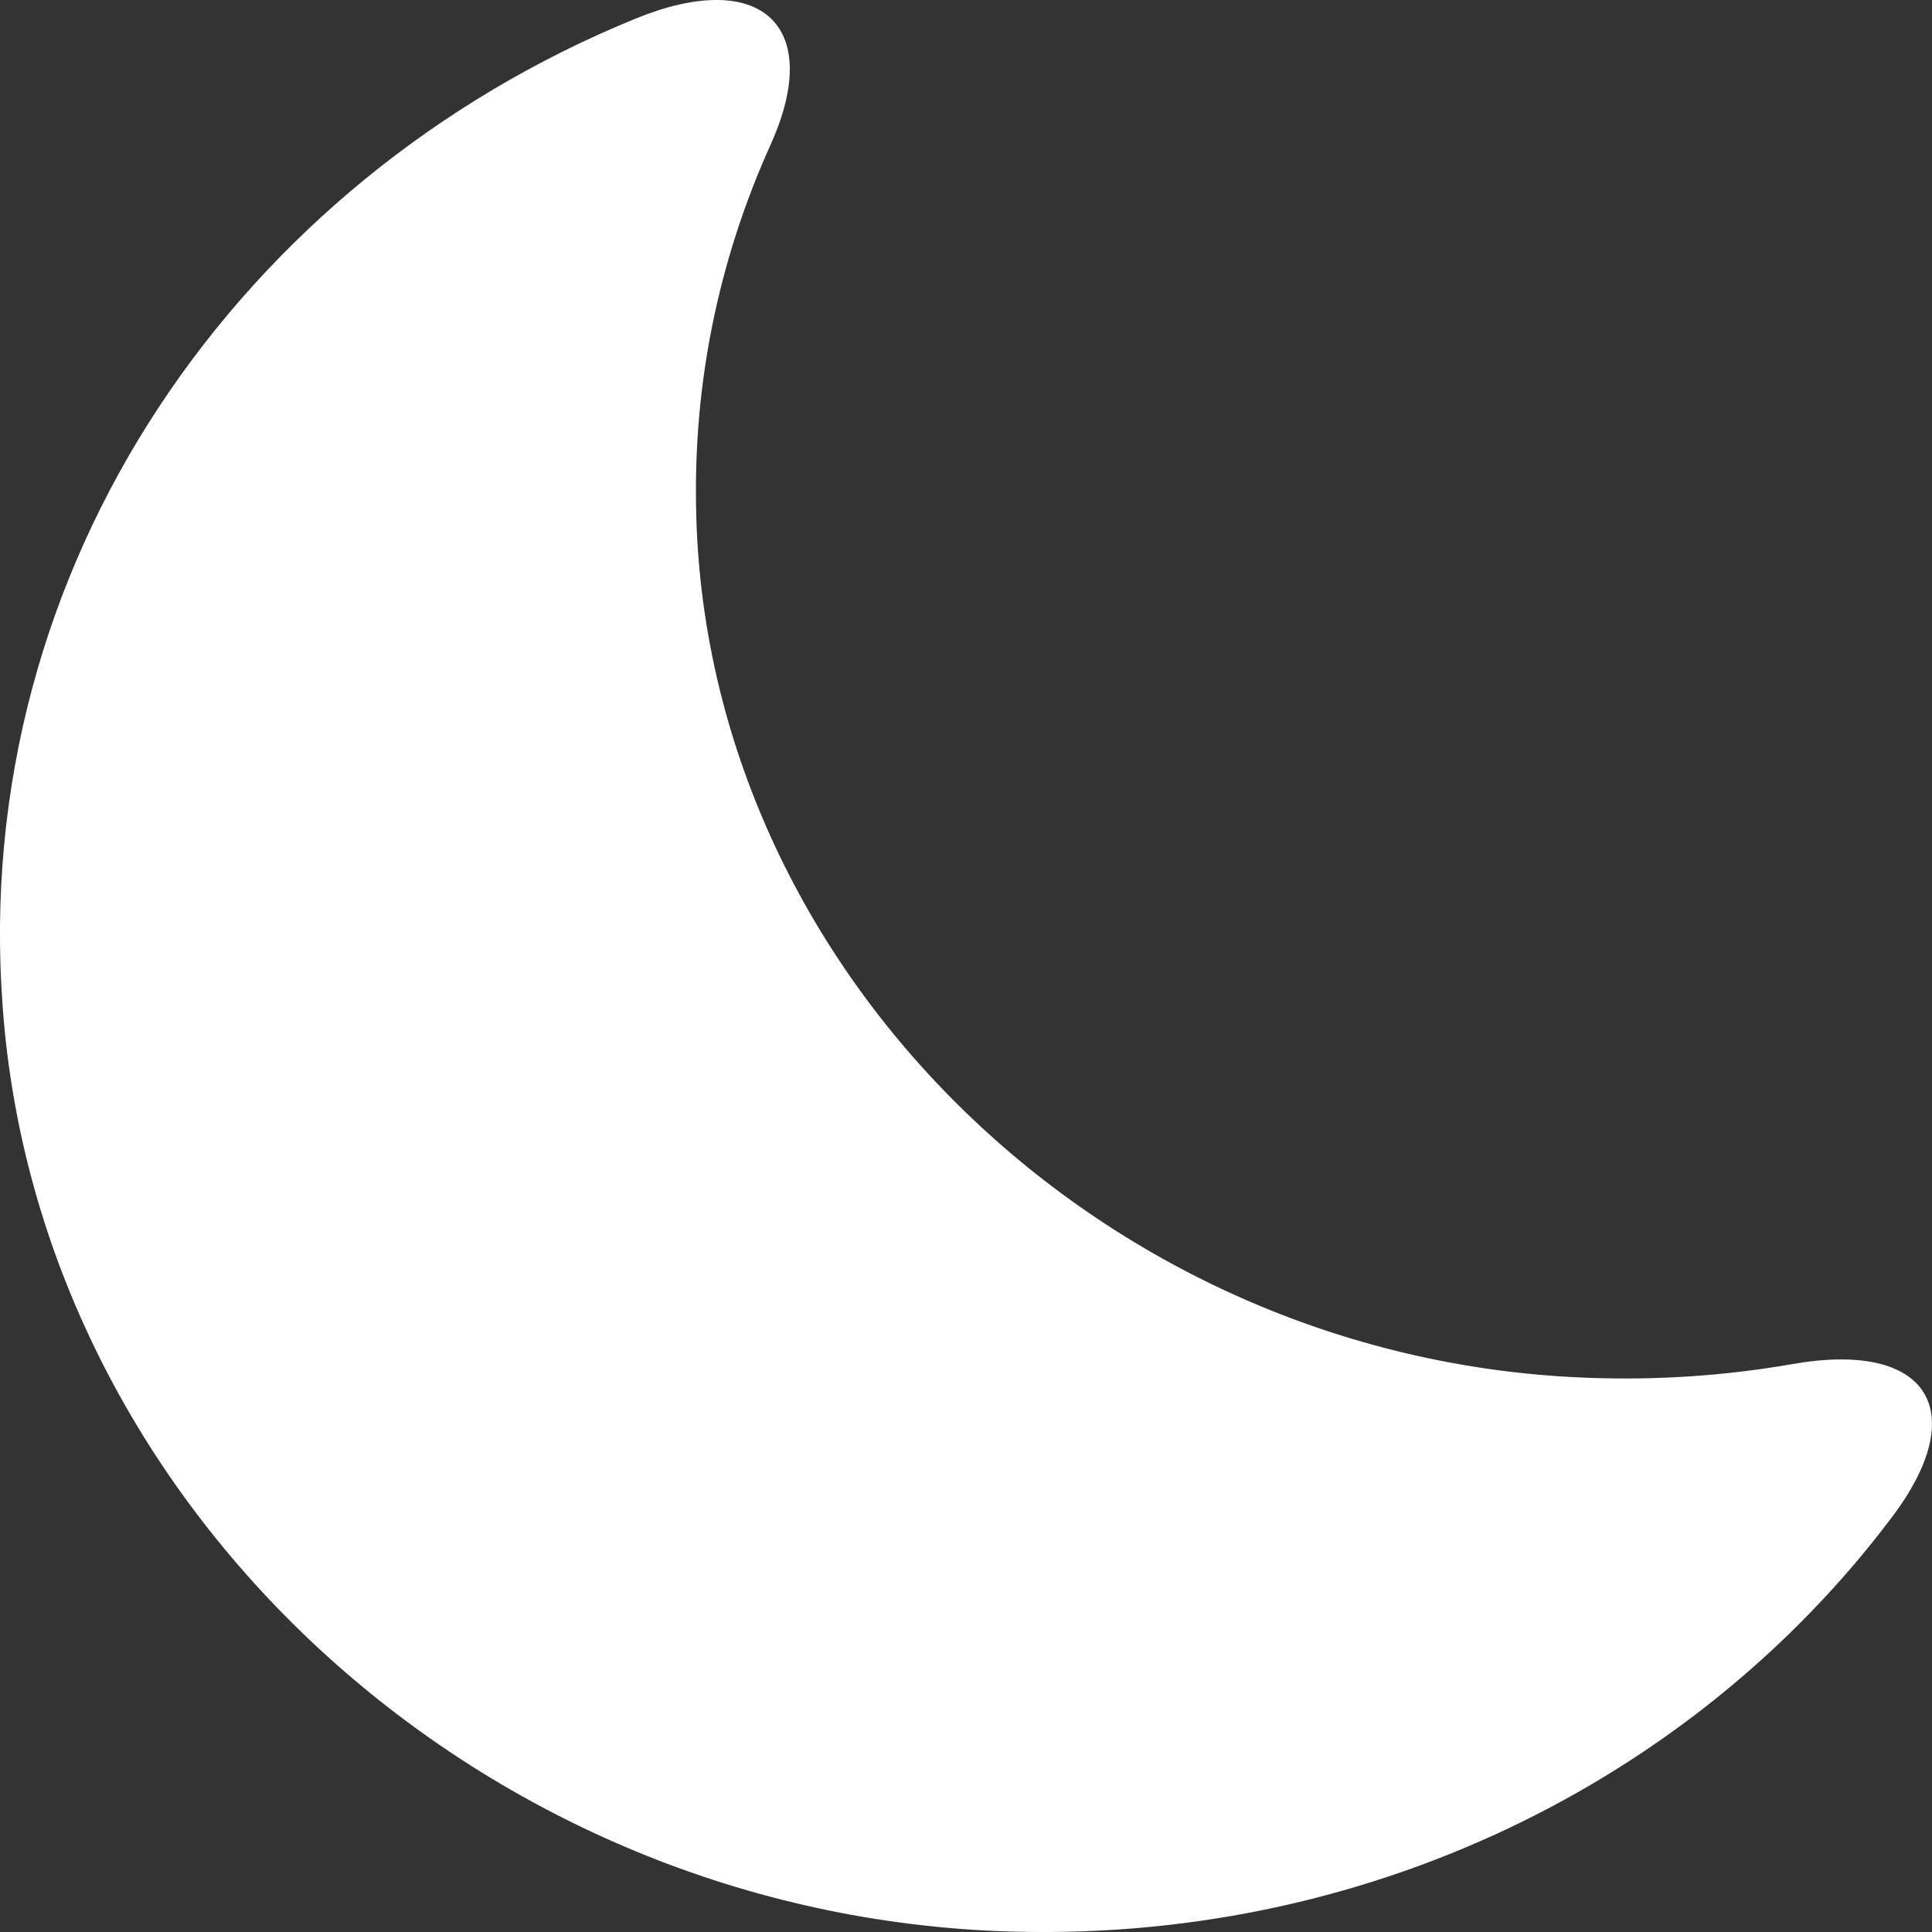 <svg width="26" height="26" viewBox="0 0 26 26" fill="none" xmlns="http://www.w3.org/2000/svg">
<rect x="0" y="0" width="26" height="26" fill="#333333" stroke="none"/>
<path d="M0.036 13.549C0.52 20.242 6.386 25.688 13.406 25.987C18.359 26.195 22.789 23.959 25.446 20.437C26.547 18.994 25.956 18.033 24.117 18.358C23.218 18.514 22.292 18.579 21.326 18.54C14.762 18.28 9.392 12.964 9.366 6.687C9.352 4.997 9.715 3.398 10.372 1.943C11.097 0.331 10.225 -0.436 8.547 0.253C3.231 2.424 -0.407 7.609 0.036 13.549Z" fill="white"/>
</svg>
